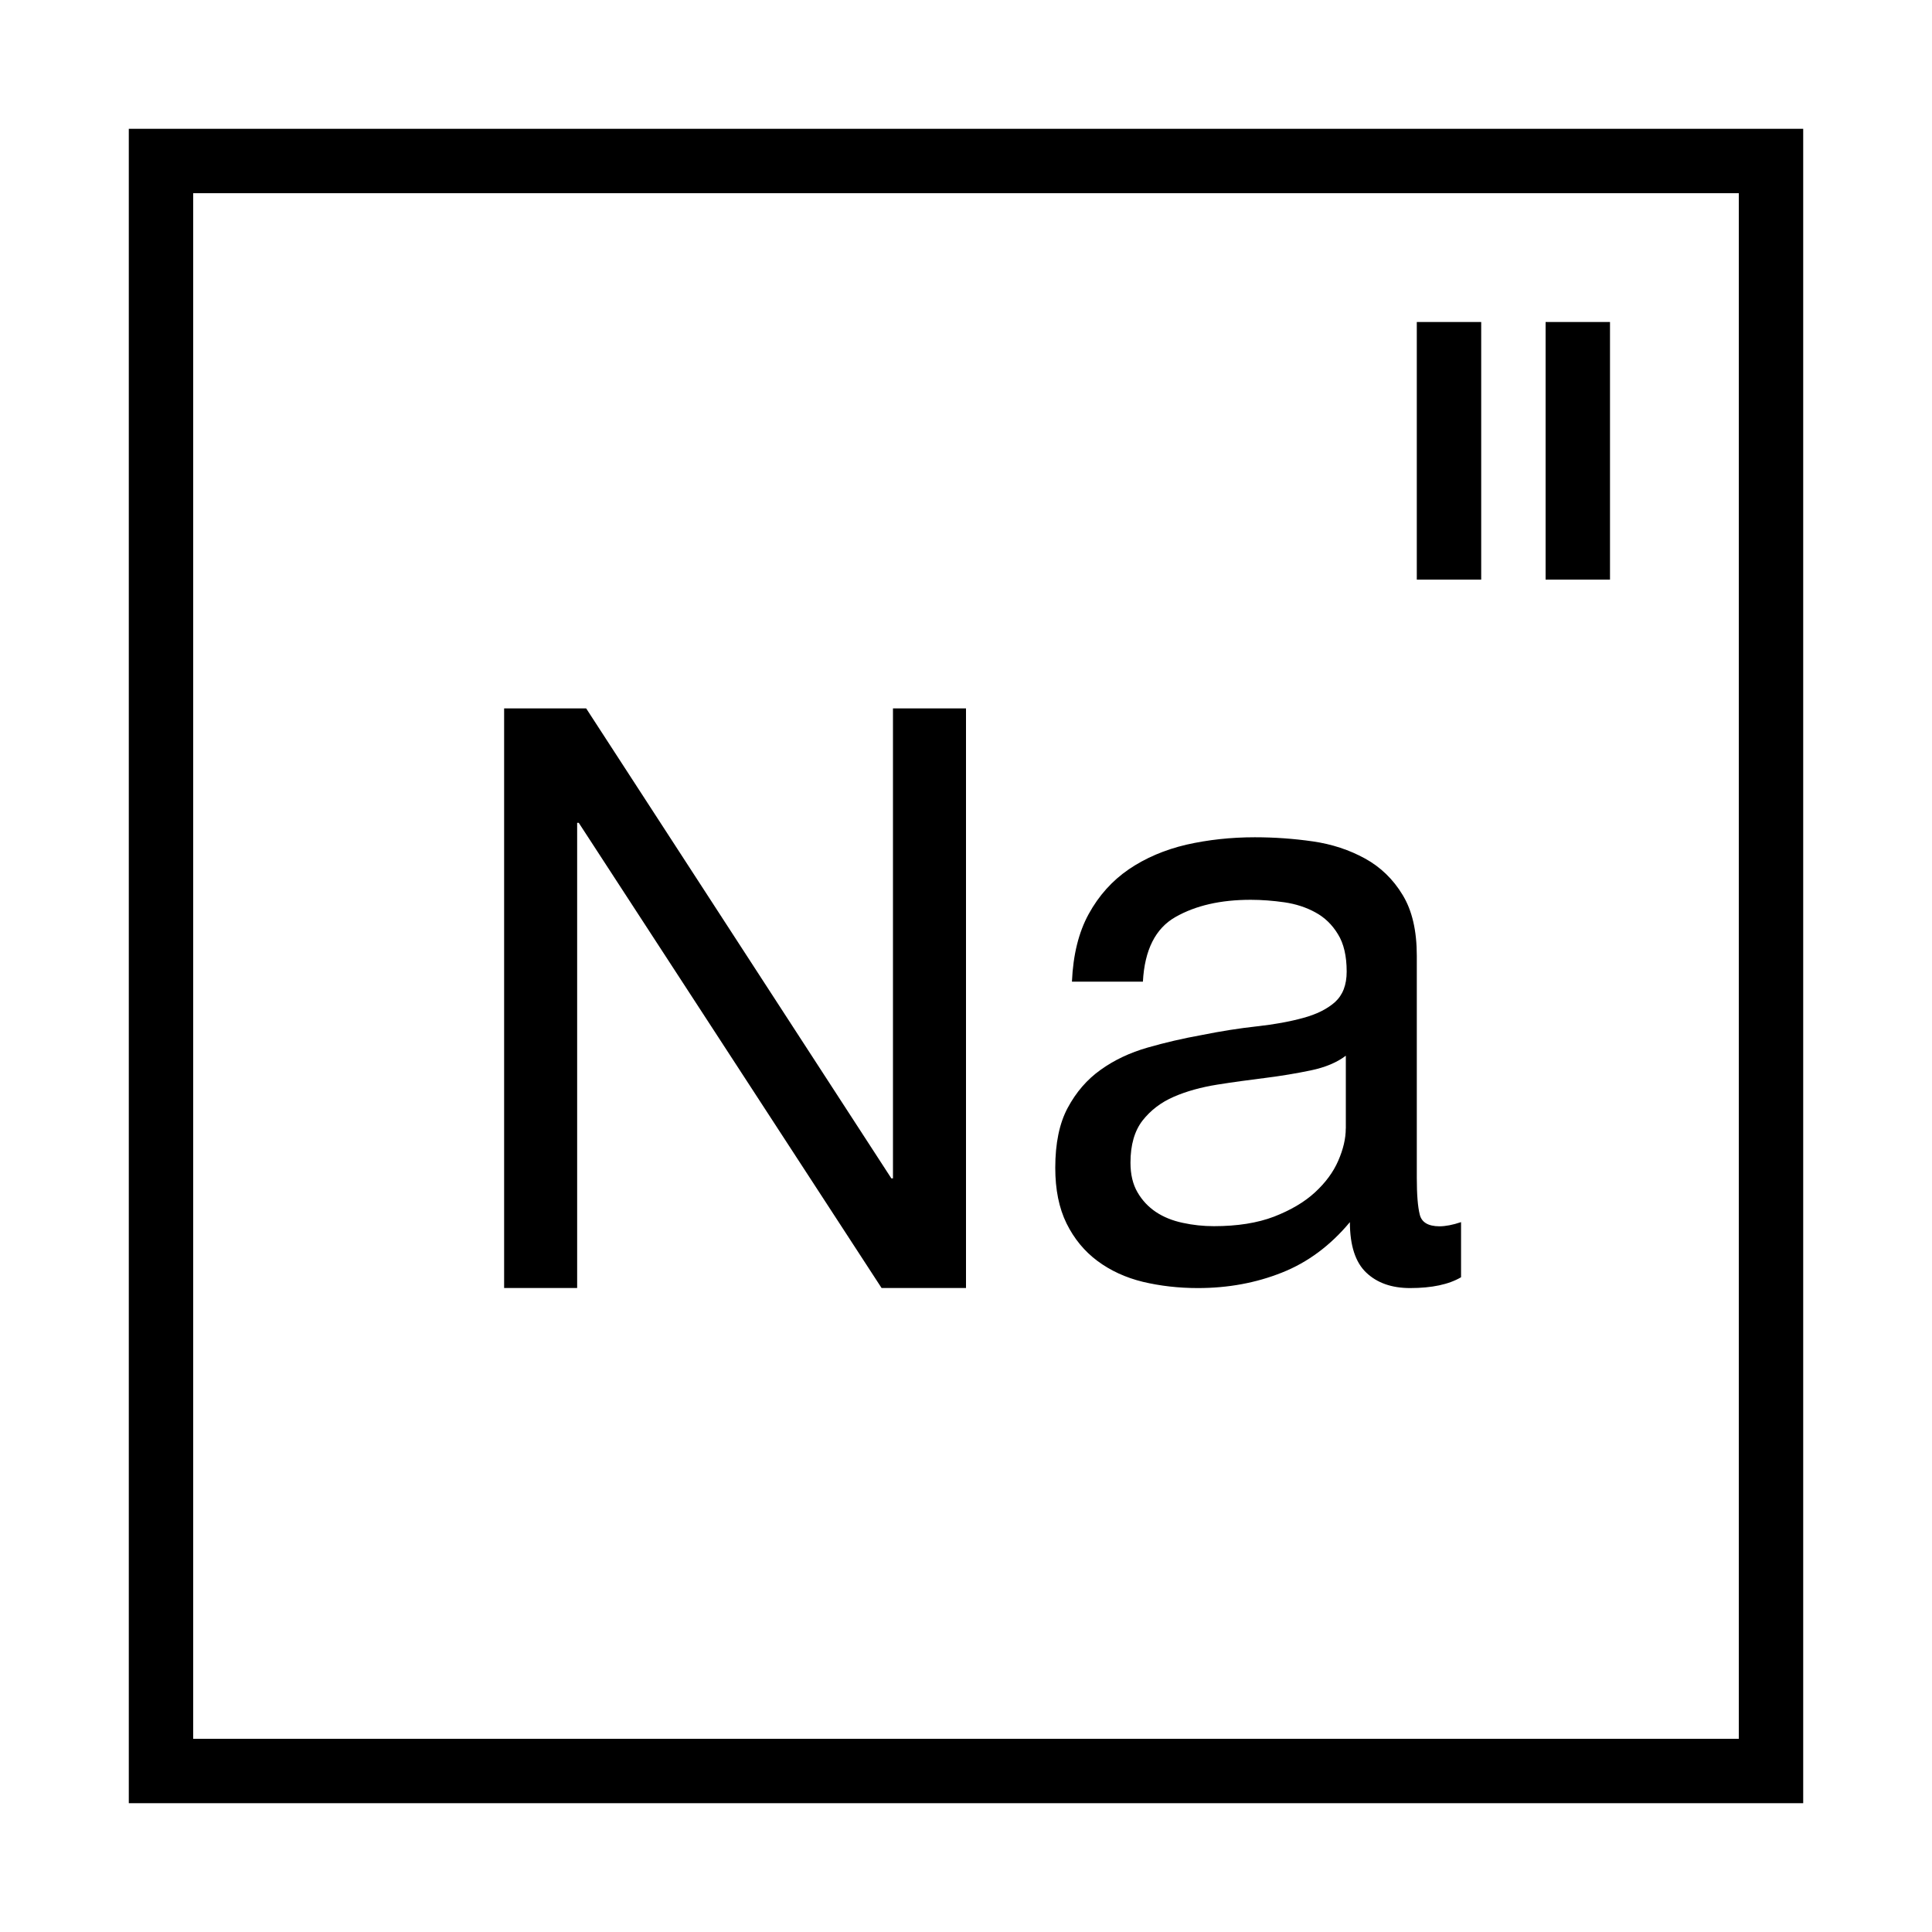 <?xml version="1.0" encoding="iso-8859-1"?>
<!DOCTYPE svg PUBLIC "-//W3C//DTD SVG 1.1//EN" "http://www.w3.org/Graphics/SVG/1.1/DTD/svg11.dtd">
<svg version="1.1" xmlns="http://www.w3.org/2000/svg" xmlns:xlink="http://www.w3.org/1999/xlink" x="0px" y="0px" width="30" height="30" viewBox="0 0 30 30" xml:space="preserve">
    <g transform="translate(-150 -260)">
        <g xmlns="http://www.w3.org/2000/svg" xmlns:xlink="http://www.w3.org/1999/xlink" id="chemistry-card-7">
		<path d="M152,288h26v-26h-26V288z M153,263h24v24h-24V263z"/>
		<rect x="172" y="265" width="1" height="4"/>
		<rect x="174" y="265" width="1" height="4"/>
		<polygon points="163.866,278.298 163.841,278.298 159.102,271 157.828,271 157.828,280 158.962,280 158.962,272.777     158.987,272.777 163.689,280 165,280 165,271 163.866,271   "/>
		<path d="M172.046,278.86c-0.031-0.122-0.046-0.312-0.046-0.571v-3.448c0-0.39-0.073-0.705-0.221-0.946    c-0.146-0.242-0.341-0.431-0.583-0.564s-0.512-0.223-0.811-0.266s-0.599-0.064-0.9-0.064c-0.372,0-0.727,0.039-1.063,0.115    c-0.337,0.079-0.636,0.207-0.895,0.383c-0.259,0.178-0.466,0.409-0.622,0.694c-0.156,0.284-0.242,0.635-0.26,1.05h1.102    c0.026-0.492,0.195-0.828,0.506-1.004c0.313-0.178,0.7-0.267,1.168-0.267c0.172,0,0.348,0.014,0.524,0.039    c0.177,0.026,0.337,0.078,0.479,0.156c0.143,0.077,0.26,0.189,0.35,0.337c0.092,0.146,0.137,0.342,0.137,0.583    c0,0.208-0.061,0.364-0.182,0.474c-0.121,0.107-0.285,0.189-0.492,0.245c-0.207,0.057-0.447,0.101-0.72,0.131    s-0.56,0.075-0.862,0.136c-0.285,0.051-0.564,0.116-0.836,0.194c-0.272,0.078-0.515,0.192-0.727,0.344    c-0.212,0.15-0.383,0.349-0.512,0.59c-0.13,0.241-0.194,0.553-0.194,0.933c0,0.337,0.058,0.625,0.175,0.863    c0.117,0.237,0.277,0.432,0.48,0.583c0.202,0.15,0.438,0.259,0.705,0.324c0.269,0.064,0.555,0.097,0.855,0.097    c0.468,0,0.902-0.08,1.304-0.24c0.402-0.159,0.754-0.421,1.056-0.784c0,0.363,0.086,0.625,0.254,0.784    c0.168,0.16,0.395,0.24,0.681,0.24c0.337,0,0.601-0.056,0.791-0.168v-0.856c-0.13,0.044-0.243,0.065-0.337,0.065    C172.177,279.041,172.075,278.98,172.046,278.86z M170.897,277.524c0,0.155-0.039,0.321-0.116,0.498    c-0.077,0.178-0.198,0.342-0.362,0.493c-0.165,0.152-0.377,0.276-0.636,0.377c-0.259,0.099-0.571,0.148-0.934,0.148    c-0.164,0-0.325-0.017-0.485-0.052c-0.16-0.034-0.299-0.091-0.416-0.169c-0.116-0.078-0.212-0.179-0.285-0.305    c-0.073-0.125-0.109-0.278-0.109-0.46c0-0.276,0.063-0.494,0.188-0.655c0.125-0.159,0.287-0.283,0.486-0.369    c0.198-0.086,0.424-0.148,0.674-0.188c0.251-0.04,0.5-0.073,0.746-0.104c0.246-0.031,0.48-0.07,0.706-0.117    c0.225-0.047,0.406-0.123,0.544-0.228V277.524z"/>
	</g>
	
    </g>
</svg>
